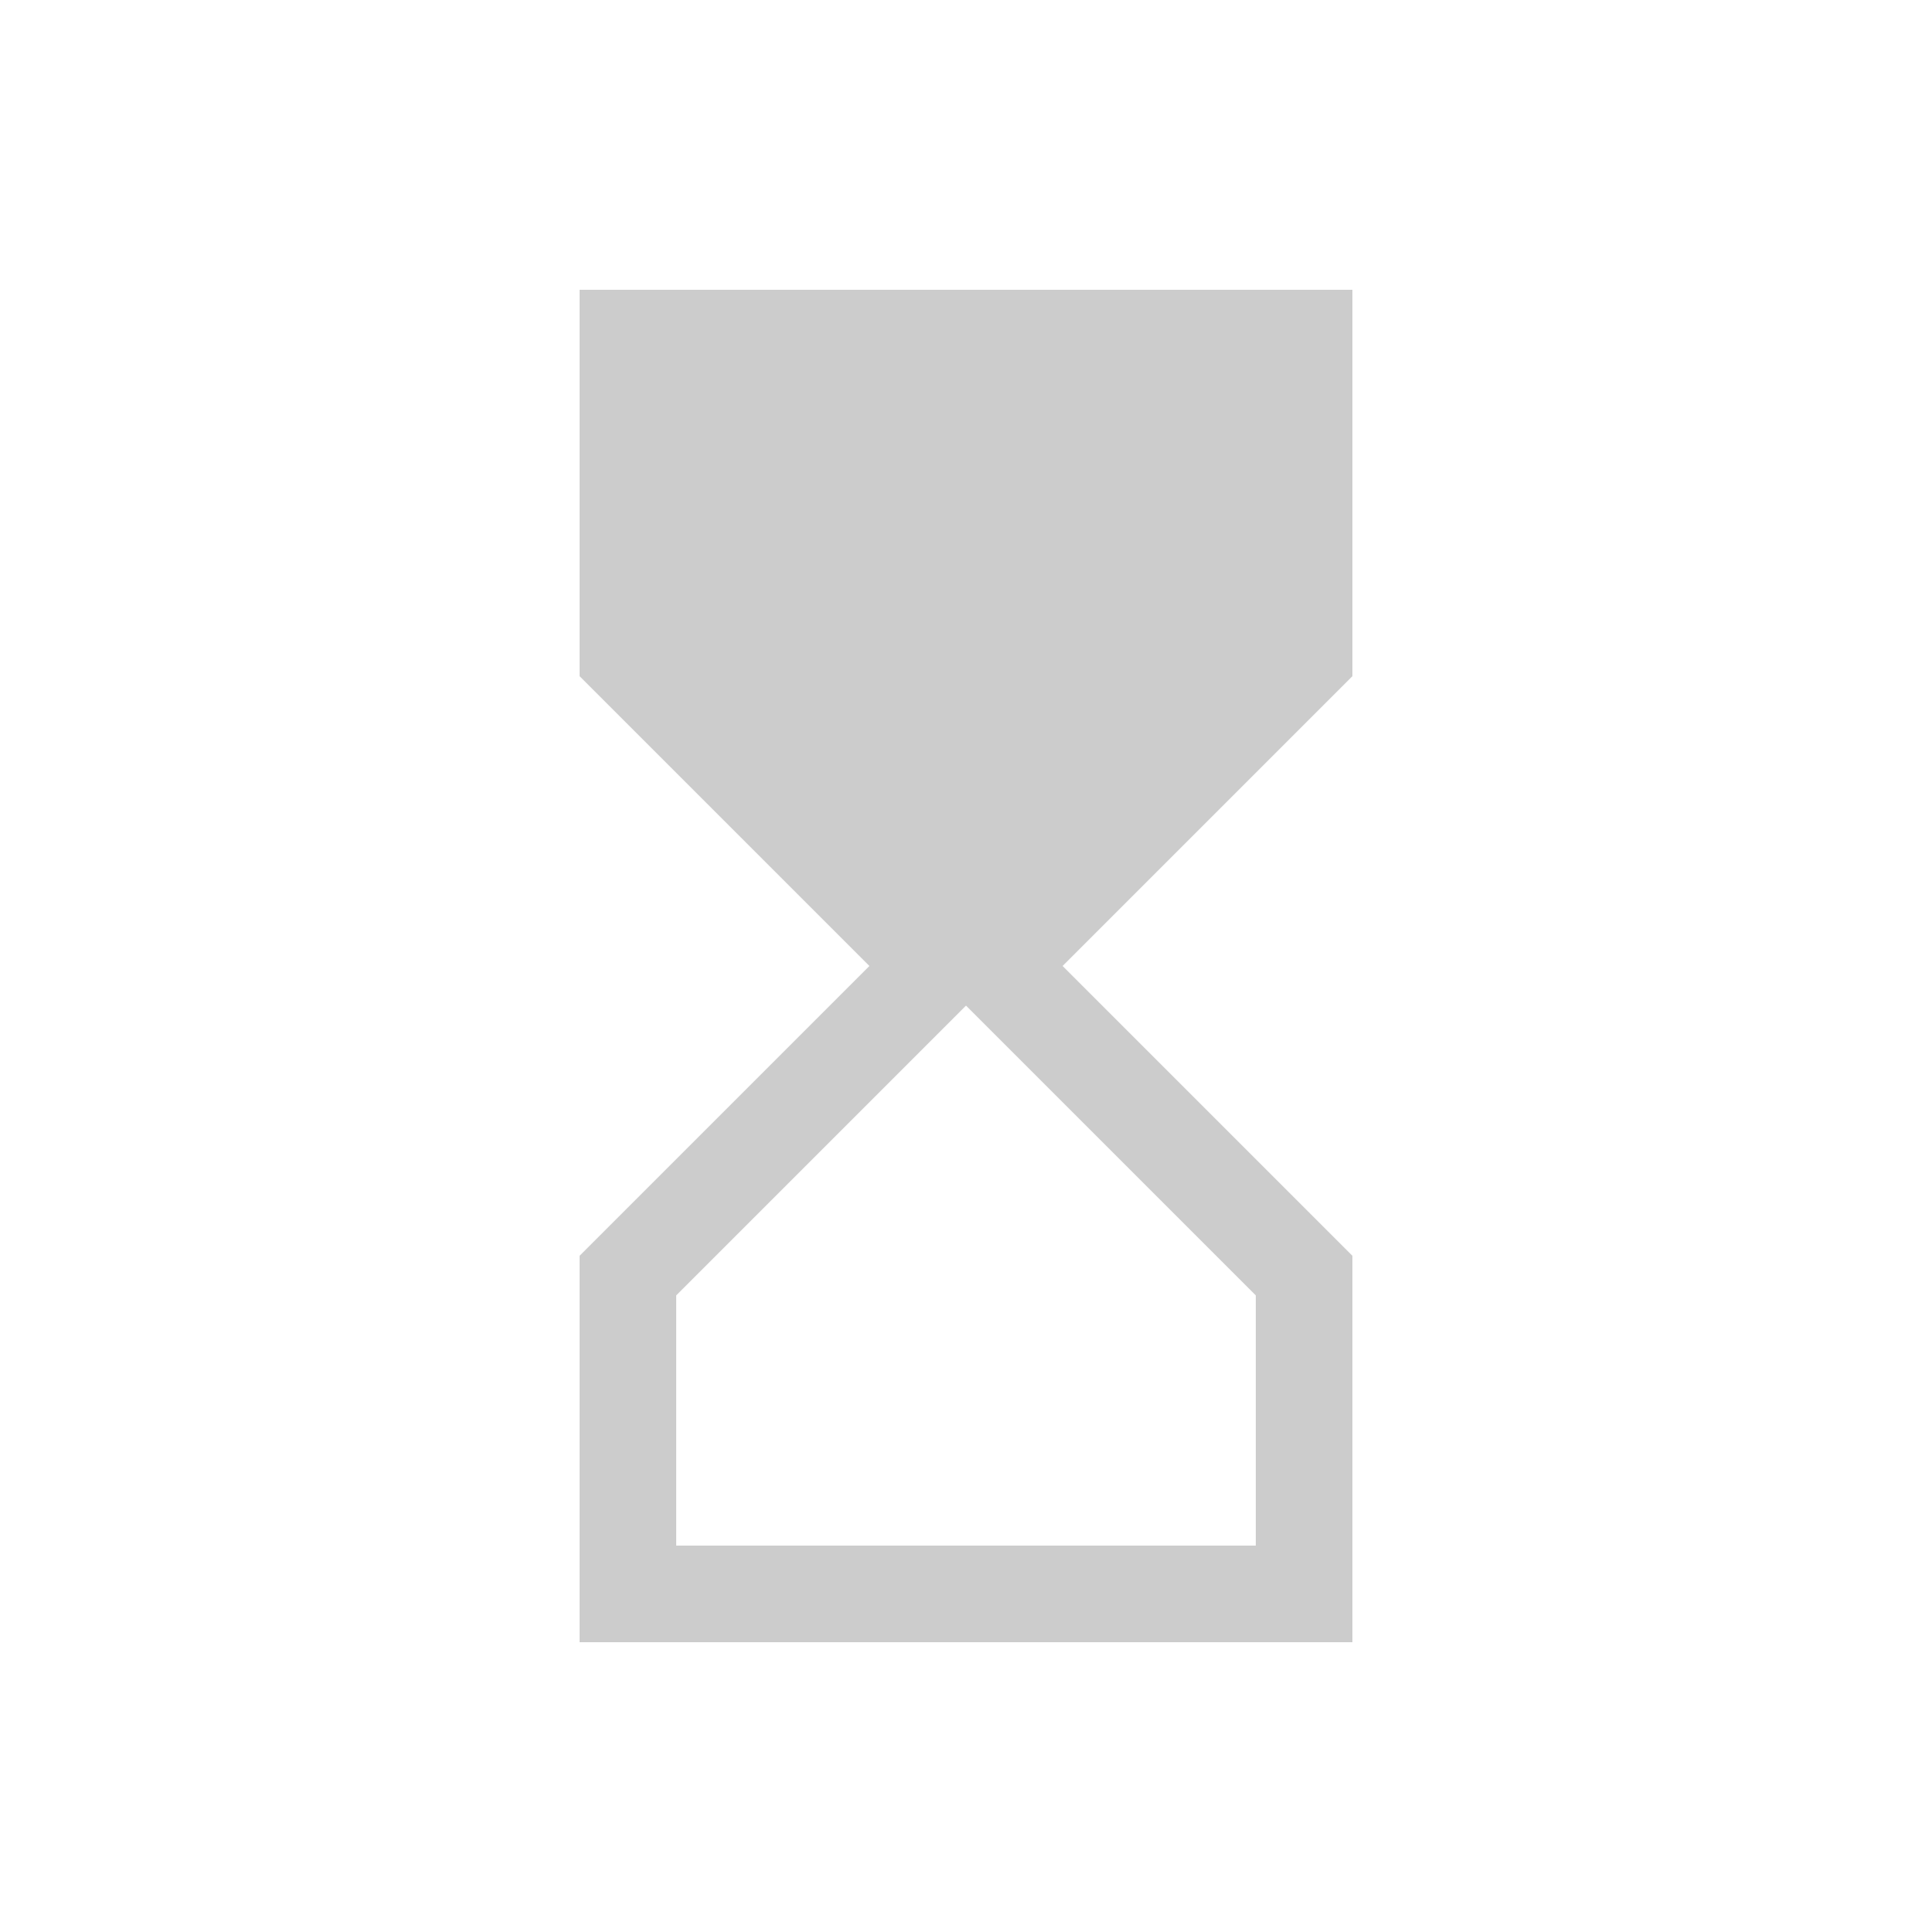 <svg fill="#CCCCCC" xmlns="http://www.w3.org/2000/svg" enable-background="new 0 0 20 20" height="20" viewBox="0 0 20 20" width="20"><g><rect fill="none" height="20" width="20" x="0"/></g><g><path d="M14,3H6v4l3,3l-3,3v4h8v-4l-3-3l3-3V3z M13,13.41V16H7v-2.59l3-3L13,13.41z"/></g></svg>